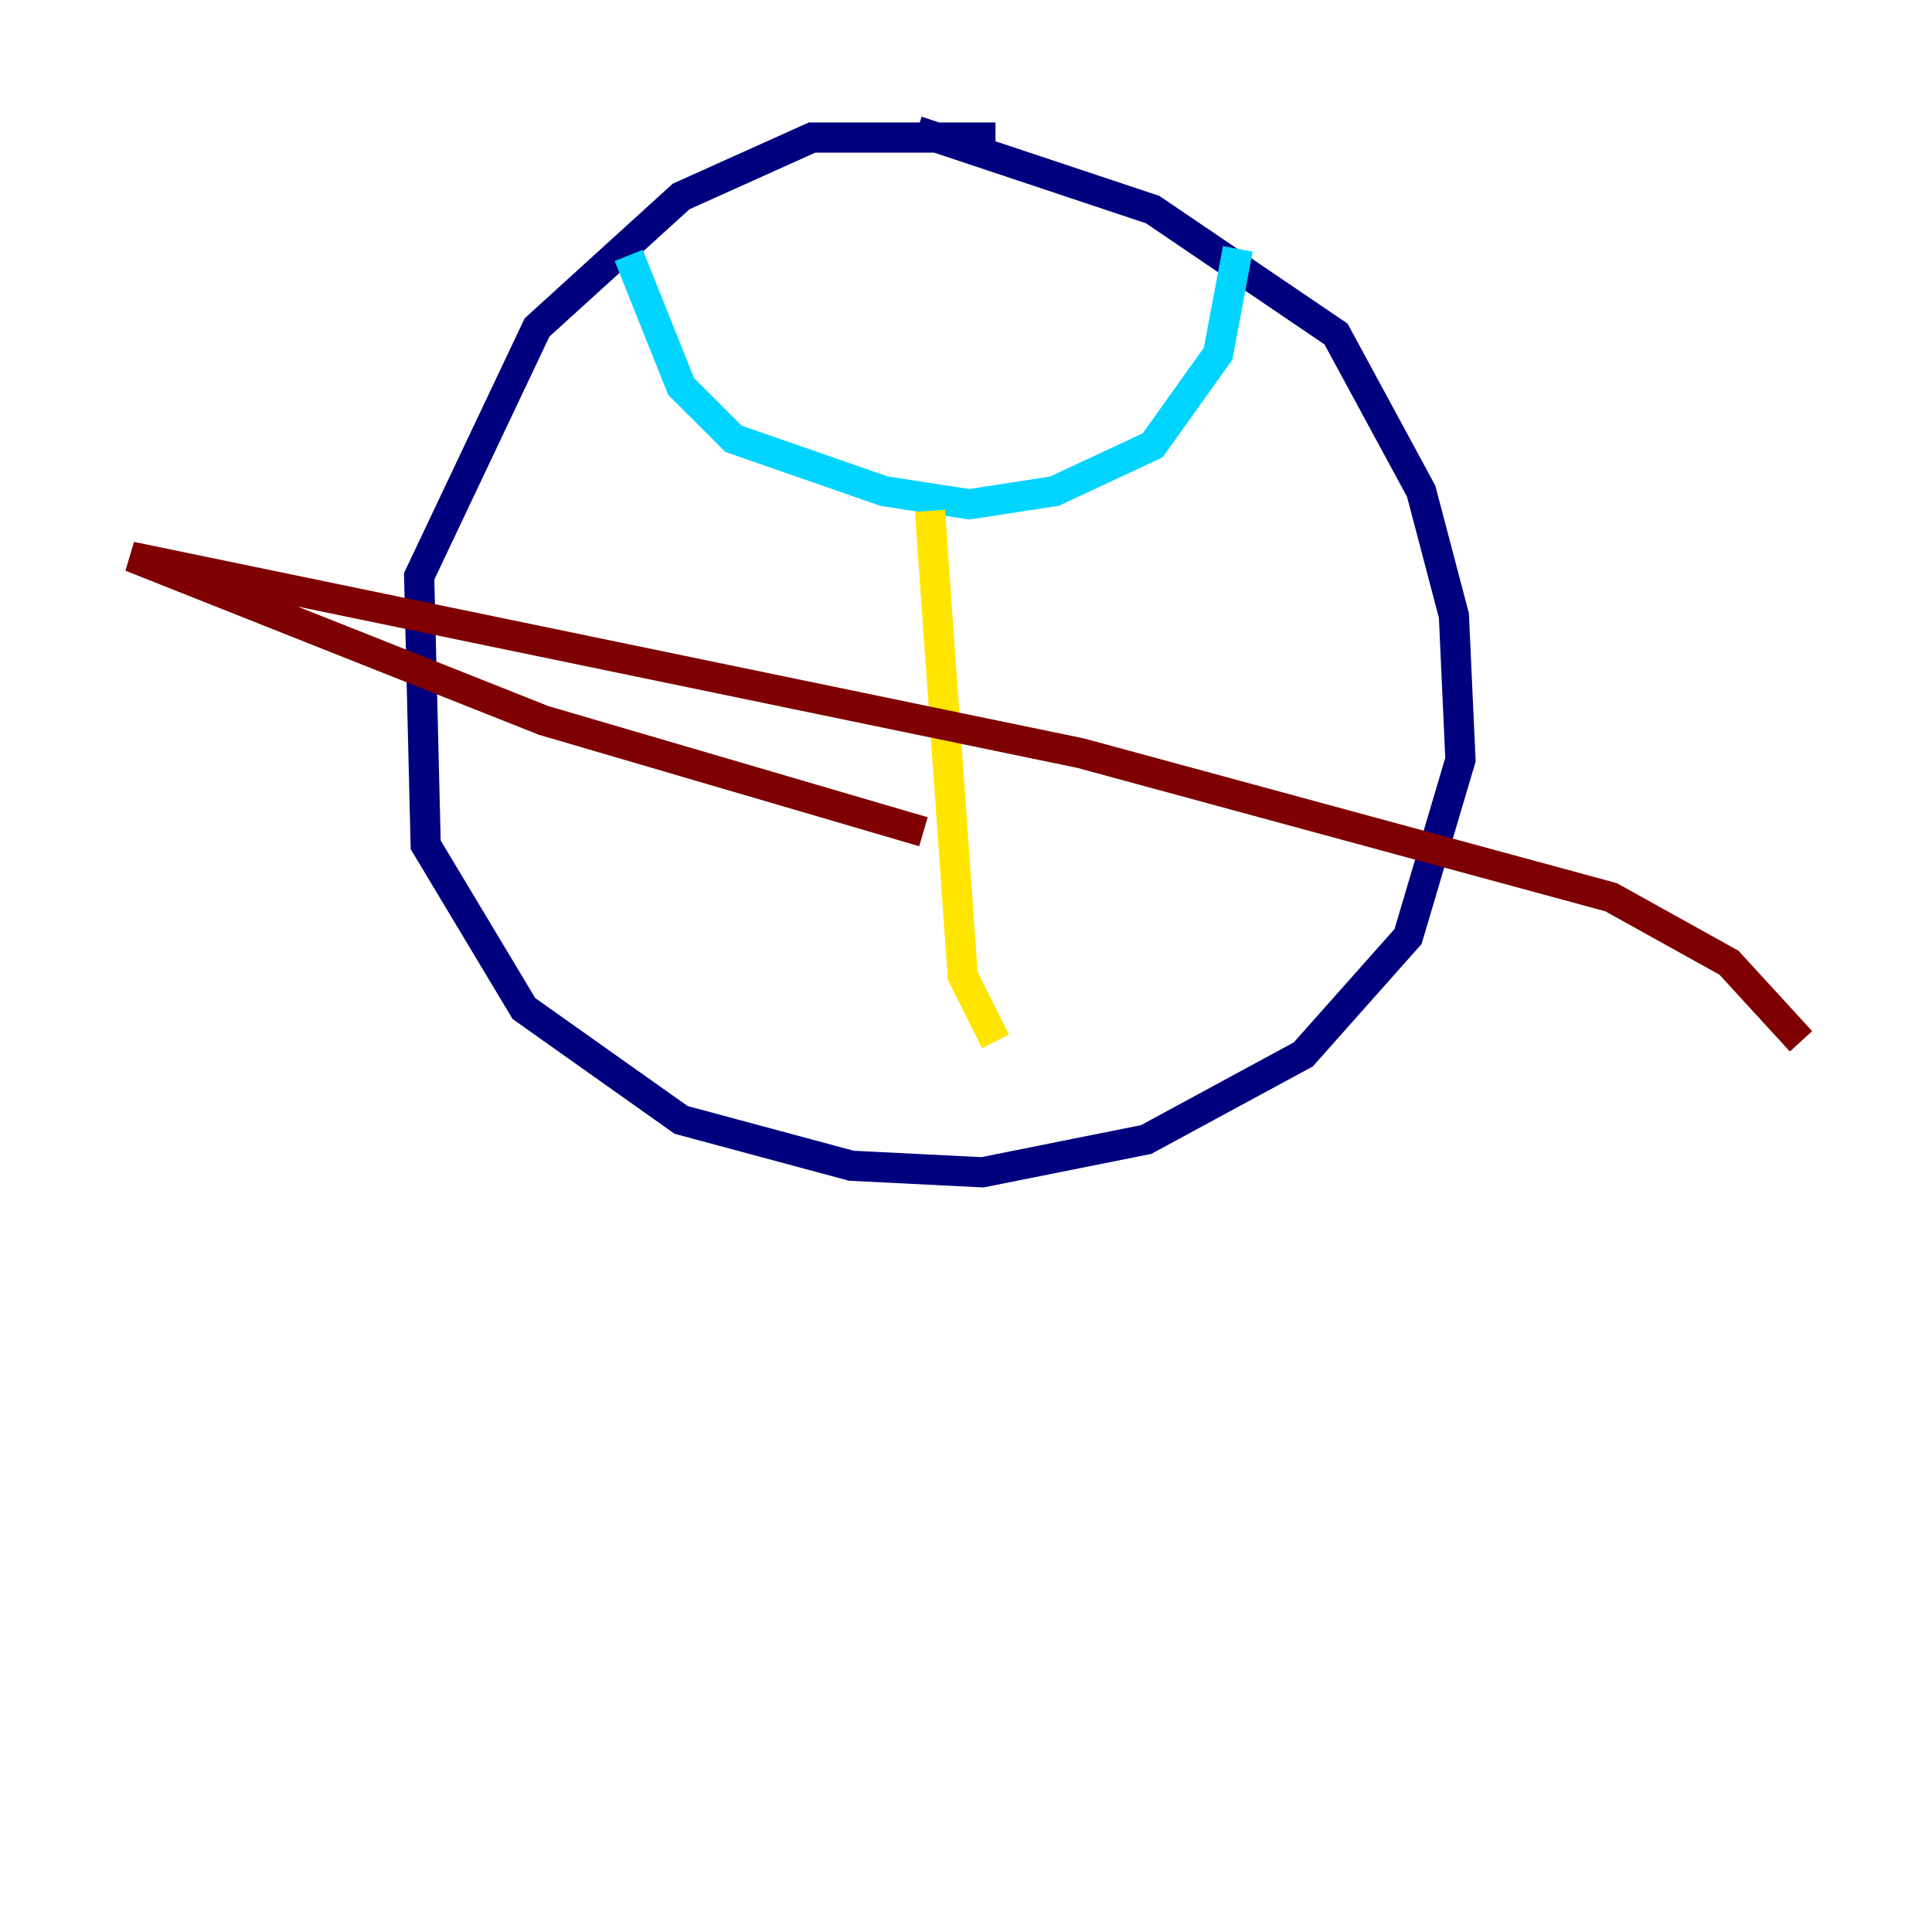 <?xml version="1.0" encoding="utf-8" ?>
<svg baseProfile="tiny" height="128" version="1.2" viewBox="0,0,128,128" width="128" xmlns="http://www.w3.org/2000/svg" xmlns:ev="http://www.w3.org/2001/xml-events" xmlns:xlink="http://www.w3.org/1999/xlink"><defs /><polyline fill="none" points="65.953,9.112 53.803,9.112 45.125,13.017 35.58,21.695 27.77,38.183 28.203,55.973 34.712,66.82 45.125,74.197 56.407,77.234 65.085,77.668 75.932,75.498 86.346,69.858 93.288,62.047 96.759,50.332 96.325,40.786 94.156,32.542 88.515,22.129 76.366,13.885 60.746,8.678" stroke="#00007f" stroke-width="2" /><polyline fill="none" points="41.654,16.922 45.125,25.6 48.597,29.071 58.576,32.542 64.217,33.41 69.858,32.542 76.366,29.505 80.705,23.43 82.007,16.488" stroke="#00d4ff" stroke-width="2" /><polyline fill="none" points="61.614,33.844 63.783,64.651 65.953,68.99" stroke="#ffe500" stroke-width="2" /><polyline fill="none" points="61.18,55.105 36.014,47.729 8.678,36.881 71.593,49.898 106.739,59.444 114.549,63.783 119.322,68.99" stroke="#7f0000" stroke-width="2" /></svg>
